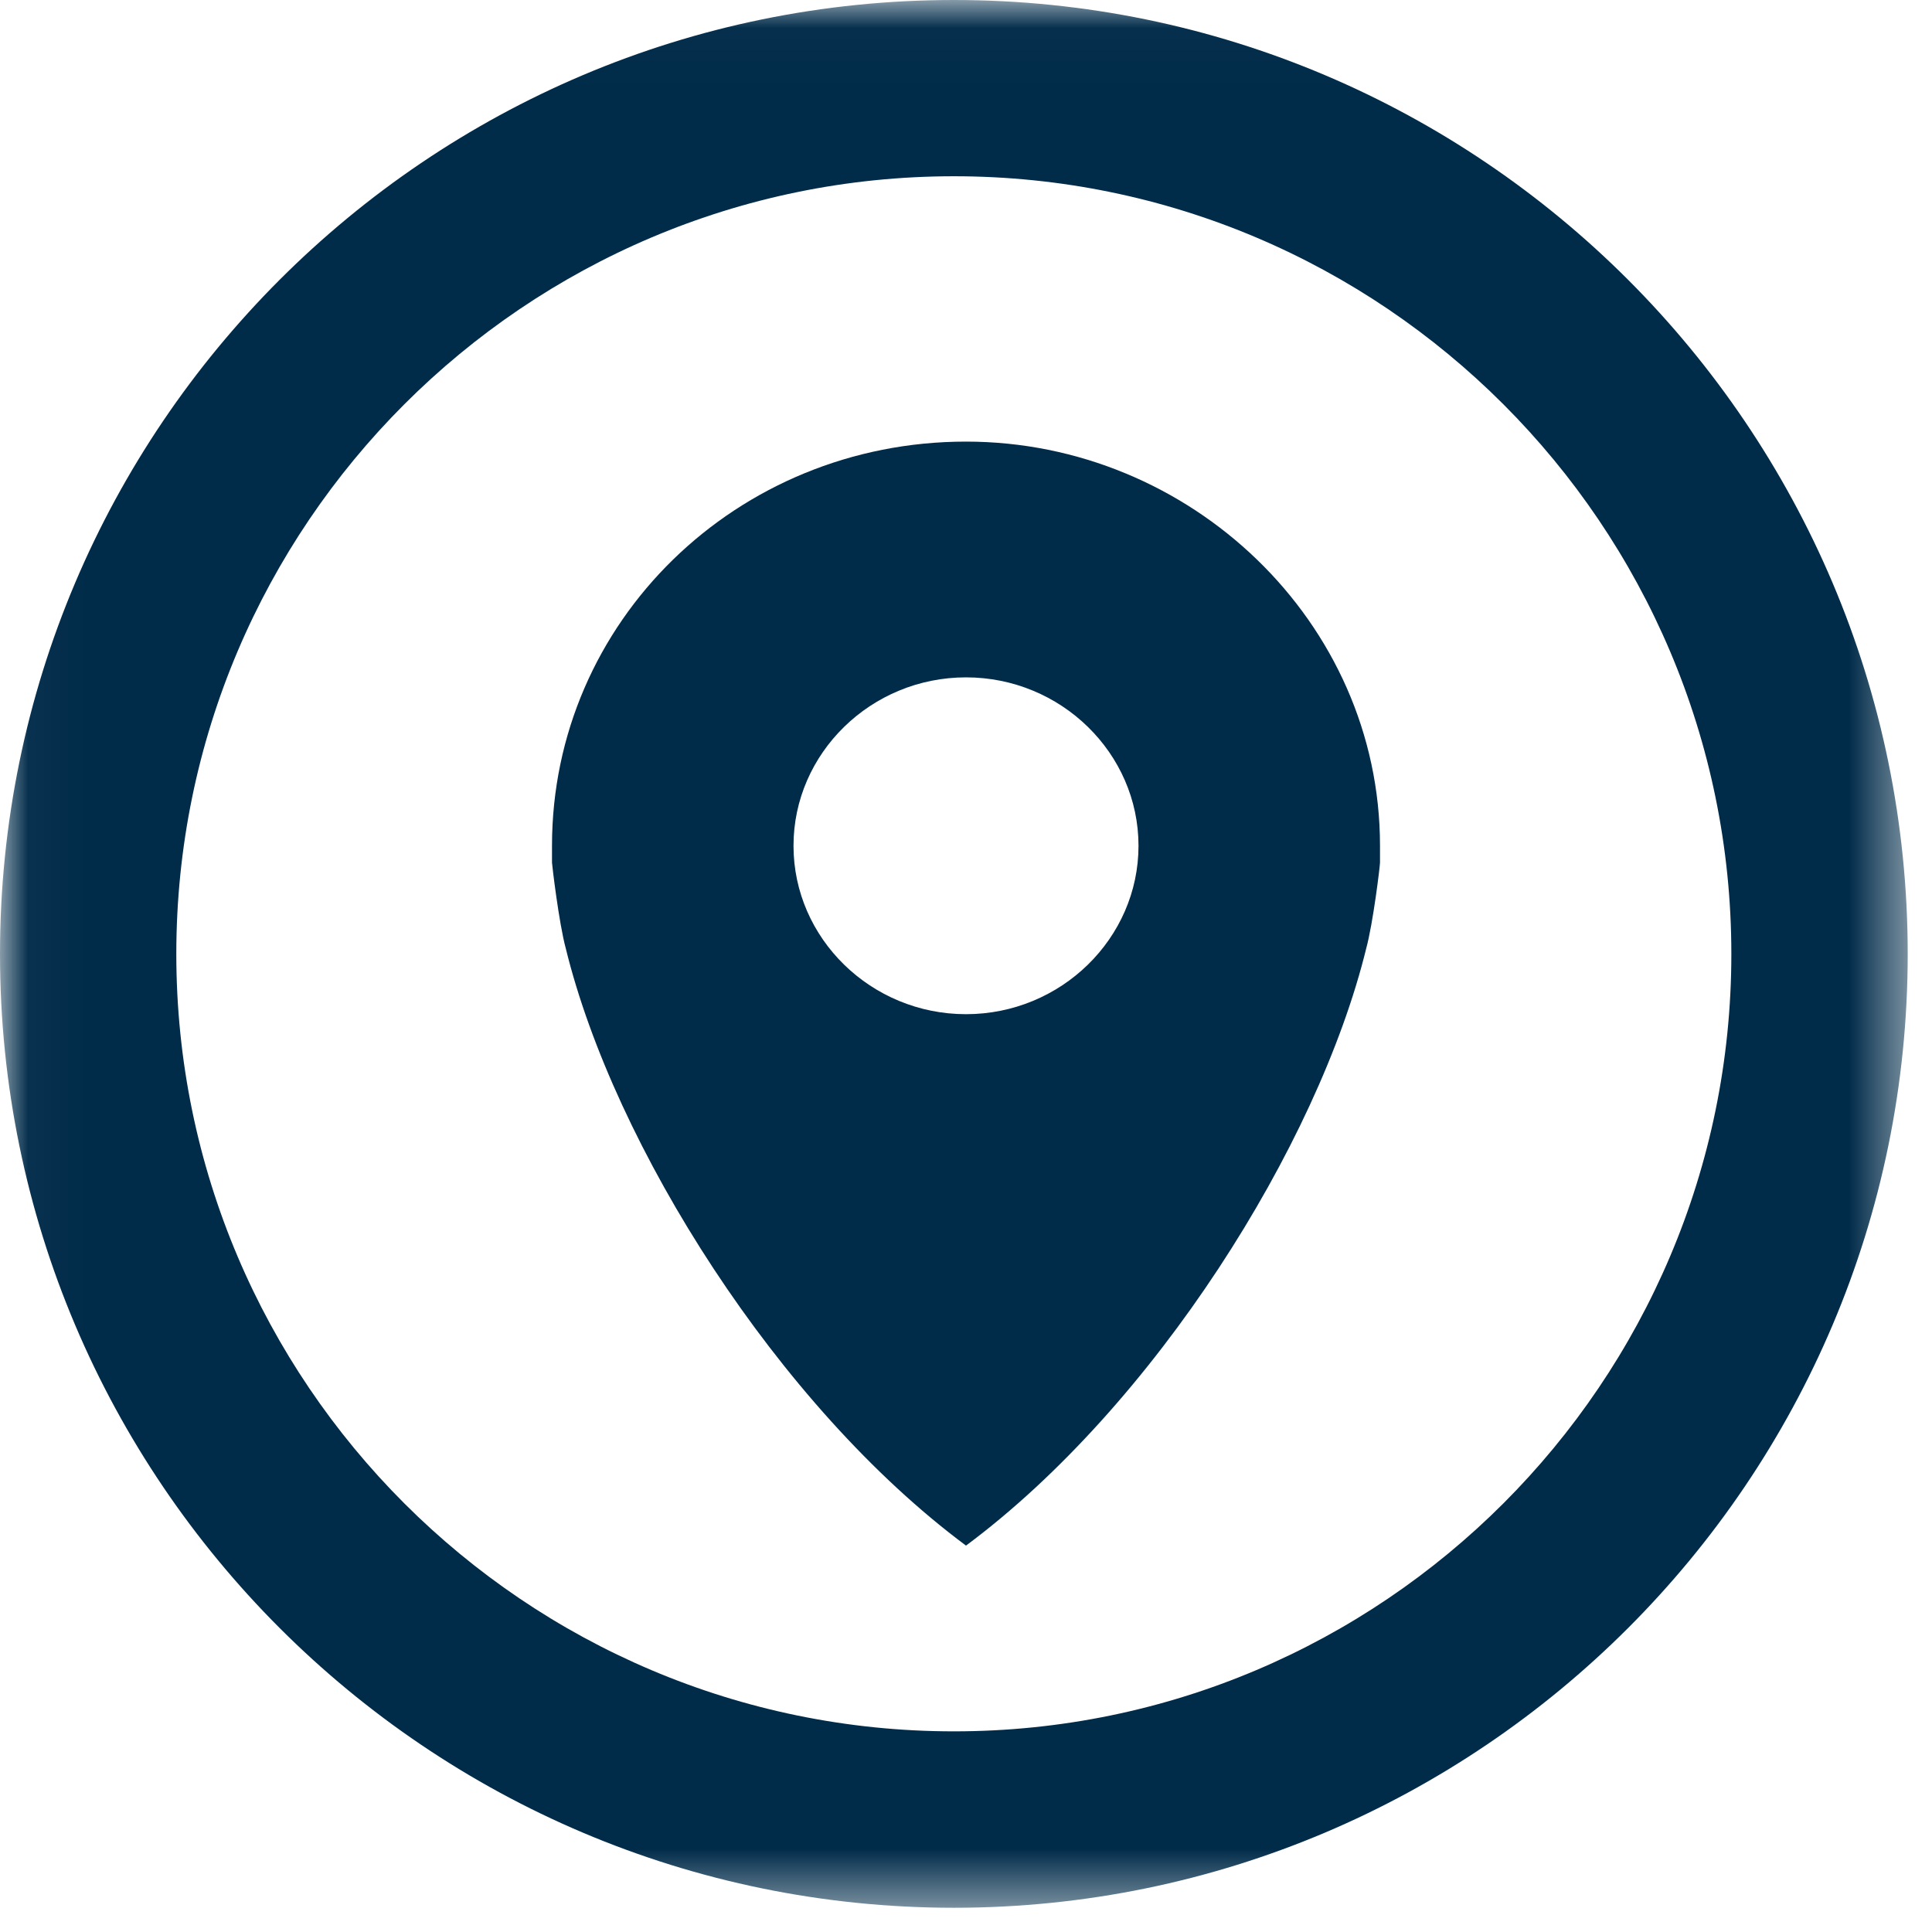 <?xml version="1.0" encoding="UTF-8"?>
<svg width="35px" height="35px" viewBox="0 0 35 35" version="1.1" xmlns="http://www.w3.org/2000/svg" xmlns:xlink="http://www.w3.org/1999/xlink">
    <!-- Generator: Sketch 58 (84663) - https://sketch.com -->
    <title>COP_IC_GARBAGE_MARSDEN_R_POS</title>
    <desc>Created with Sketch.</desc>
    <defs>
        <polygon id="path-1" points="0.032 0.022 34.56 0.022 34.56 34.56 0.032 34.56"></polygon>
    </defs>
    <g id="Desktop" stroke="none" stroke-width="1" fill="none" fill-rule="evenodd">
        <g id="Home" transform="translate(-953, -462)">
            <g id="COP_IC_GARBAGE_MARSDEN_R_POS" transform="translate(953, 462)">
                <g id="Group-3">
                    <mask id="mask-2" fill="white">
                        <use xlink:href="#path-1"></use>
                    </mask>
                    <g id="Clip-2"></g>
                    <path d="M31.365,17.282 C31.365,25.047 25.047,31.365 17.281,31.365 C9.513,31.365 3.194,25.047 3.194,17.282 C3.194,9.513 9.513,3.193 17.281,3.193 C25.047,3.193 31.365,9.513 31.365,17.282 Z M17.281,0 C7.752,0 0,7.753 0,17.282 C0,26.809 7.752,34.561 17.281,34.561 C26.809,34.561 34.56,26.809 34.56,17.282 C34.56,7.753 26.809,0 17.281,0 L17.281,0 Z" id="Fill-1" fill="#002B49" mask="url(#mask-2)"></path>
                </g>
                <path d="M25,15.322 C25,11.264 21.562,8 17.5,8 C13.344,8 10,11.264 10,15.322 L10,15.627 C10,15.658 10.125,16.725 10.25,17.183 C11.125,20.753 14.094,25.468 17.5,28 C20.906,25.468 23.875,20.753 24.75,17.183 C24.875,16.725 25,15.688 25,15.627 L25,15.322 Z M17.5,18.373 C15.781,18.373 14.375,17 14.375,15.322 C14.375,13.644 15.781,12.271 17.5,12.271 C19.219,12.271 20.625,13.644 20.625,15.322 C20.625,17 19.219,18.373 17.5,18.373 Z" id="Fill-1" fill="#002B49"></path>
            </g>
        </g>
    </g>
</svg>